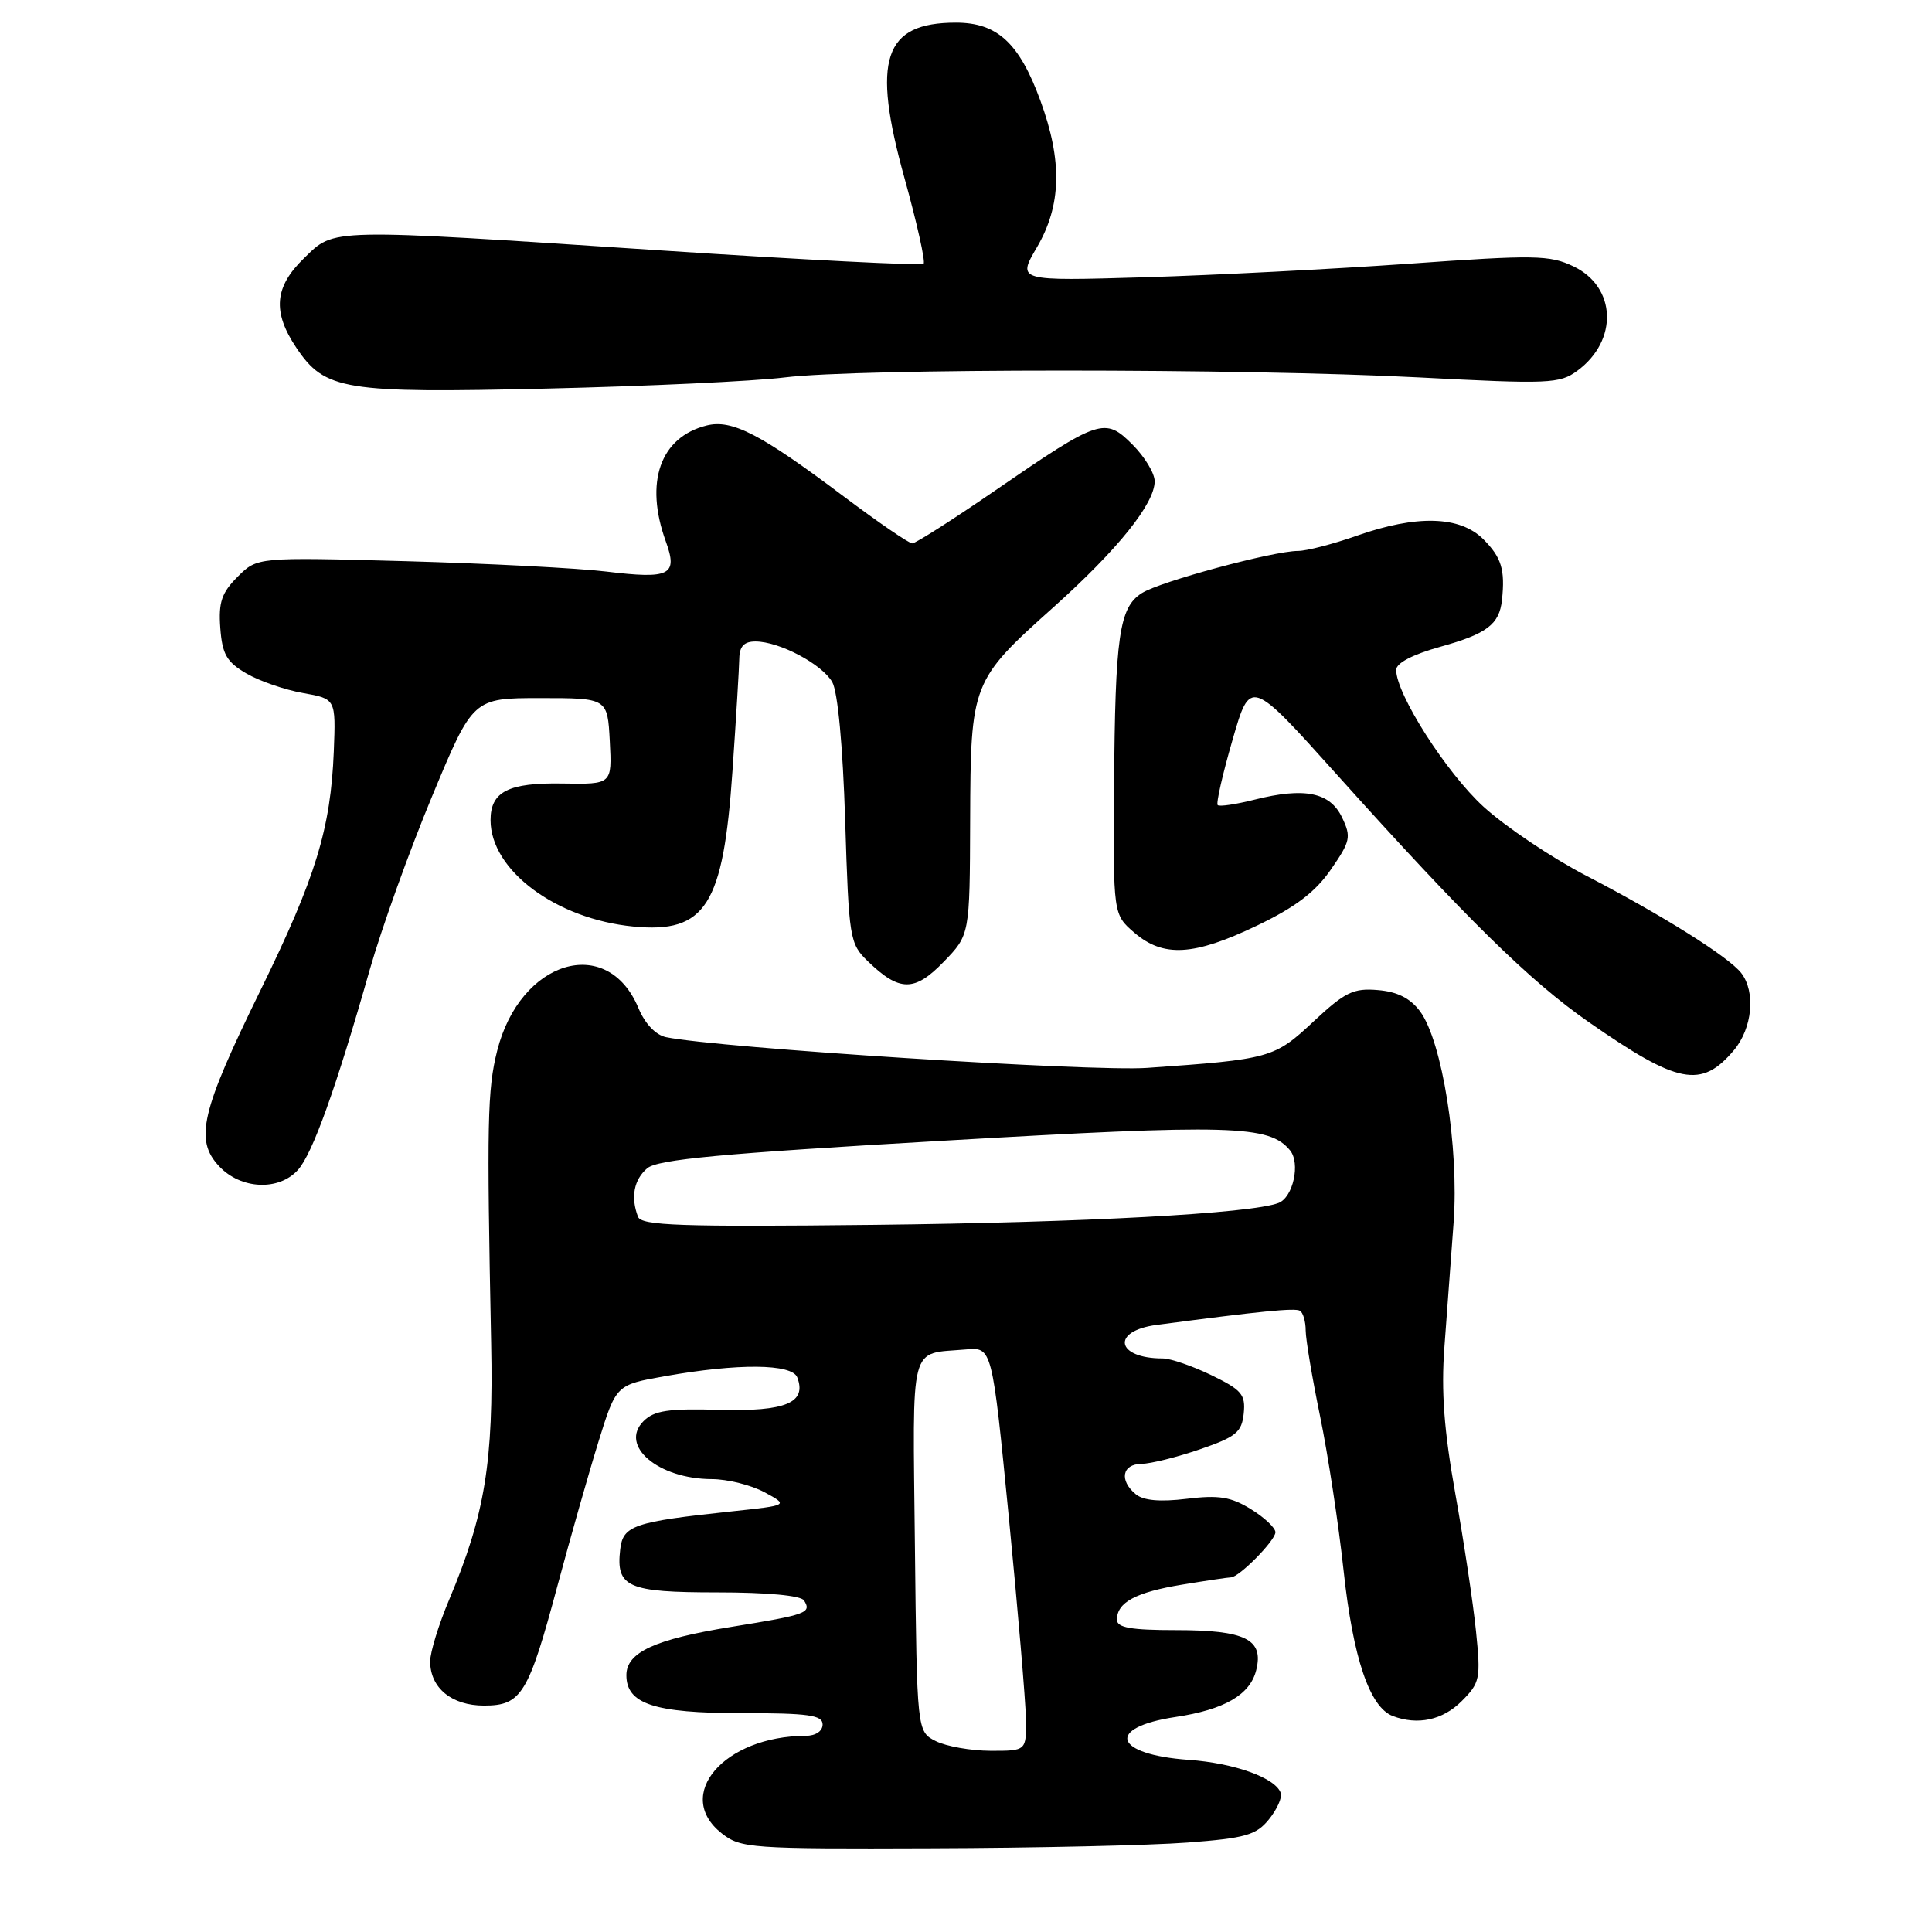 <?xml version="1.0" encoding="UTF-8" standalone="no"?>
<!DOCTYPE svg PUBLIC "-//W3C//DTD SVG 1.1//EN" "http://www.w3.org/Graphics/SVG/1.1/DTD/svg11.dtd" >
<svg xmlns="http://www.w3.org/2000/svg" xmlns:xlink="http://www.w3.org/1999/xlink" version="1.1" viewBox="0 0 256 256">
 <g >
 <path fill="currentColor"
d=" M 157.35 244.15 C 165.03 243.57 166.45 243.16 168.13 241.09 C 169.20 239.77 169.91 238.20 169.71 237.60 C 169.06 235.60 163.59 233.62 157.50 233.19 C 147.55 232.48 146.46 228.91 155.77 227.51 C 162.24 226.54 165.64 224.57 166.45 221.32 C 167.49 217.22 165.05 216.00 155.81 216.00 C 149.84 216.00 148.00 215.67 148.00 214.62 C 148.00 212.32 150.50 210.98 156.65 209.97 C 159.87 209.44 162.77 209.01 163.10 209.01 C 164.19 209.00 169.00 204.12 169.00 203.03 C 169.00 202.45 167.54 201.07 165.75 199.97 C 163.11 198.34 161.51 198.08 157.24 198.60 C 153.69 199.03 151.50 198.83 150.49 197.99 C 148.28 196.16 148.68 194.00 151.25 193.97 C 152.49 193.95 155.97 193.08 159.00 192.04 C 163.78 190.40 164.54 189.78 164.80 187.30 C 165.06 184.79 164.54 184.17 160.52 182.22 C 158.00 181.00 155.10 180.00 154.06 180.00 C 147.86 180.00 147.20 176.36 153.25 175.56 C 167.12 173.73 171.58 173.29 172.25 173.68 C 172.66 173.92 173.01 175.10 173.01 176.31 C 173.02 177.51 173.88 182.63 174.92 187.67 C 175.96 192.72 177.37 201.95 178.04 208.17 C 179.29 219.73 181.49 226.21 184.54 227.38 C 187.84 228.64 191.16 227.93 193.67 225.42 C 196.11 222.98 196.22 222.44 195.58 216.17 C 195.21 212.50 193.98 204.32 192.85 198.00 C 191.34 189.54 190.95 184.38 191.39 178.50 C 191.72 174.10 192.27 166.68 192.61 162.00 C 193.34 152.06 191.10 137.95 188.16 134.00 C 186.87 132.27 185.15 131.40 182.57 131.19 C 179.33 130.91 178.22 131.46 174.05 135.35 C 168.86 140.21 168.32 140.36 152.00 141.50 C 144.59 142.02 95.22 138.86 88.26 137.43 C 86.88 137.14 85.46 135.65 84.59 133.56 C 80.48 123.72 68.91 127.22 65.88 139.22 C 64.58 144.39 64.49 148.64 65.08 178.00 C 65.40 193.76 64.27 200.67 59.52 211.96 C 58.13 215.25 57.00 218.93 57.00 220.14 C 57.00 223.66 59.85 226.00 64.13 226.00 C 69.10 226.00 70.01 224.52 73.90 210.00 C 75.60 203.68 78.03 195.12 79.31 191.00 C 81.64 183.50 81.64 183.50 88.07 182.36 C 97.81 180.63 104.94 180.69 105.64 182.51 C 106.93 185.87 104.11 187.05 95.36 186.81 C 88.55 186.62 86.68 186.90 85.27 188.31 C 82.02 191.56 87.20 195.96 94.30 195.99 C 96.39 195.99 99.54 196.78 101.30 197.73 C 104.50 199.46 104.50 199.46 97.00 200.26 C 83.96 201.65 82.54 202.13 82.18 205.31 C 81.60 210.32 83.15 211.00 95.06 211.00 C 101.65 211.00 106.14 211.42 106.54 212.07 C 107.56 213.72 106.93 213.95 96.90 215.57 C 86.77 217.21 83.00 218.94 83.00 221.97 C 83.00 225.78 86.68 227.00 98.22 227.00 C 107.14 227.00 109.00 227.26 109.00 228.50 C 109.00 229.39 108.08 230.00 106.75 230.01 C 95.95 230.03 89.21 237.87 95.63 242.93 C 98.15 244.91 99.42 245.00 123.38 244.91 C 137.20 244.87 152.48 244.52 157.35 244.15 Z  M 39.47 155.03 C 41.41 152.89 44.53 144.18 48.99 128.50 C 50.56 123.00 54.28 112.65 57.26 105.50 C 62.67 92.50 62.67 92.50 71.59 92.50 C 80.50 92.50 80.50 92.50 80.80 98.21 C 81.10 103.93 81.10 103.93 74.58 103.82 C 67.35 103.69 65.00 104.89 65.00 108.67 C 65.00 115.32 73.68 121.78 83.93 122.77 C 93.50 123.69 95.84 120.01 97.06 102.11 C 97.54 95.17 97.94 88.49 97.96 87.25 C 97.99 85.64 98.60 85.00 100.10 85.00 C 103.26 85.00 108.91 87.99 110.28 90.38 C 111.01 91.68 111.68 98.82 111.99 108.73 C 112.48 124.41 112.58 125.04 115.00 127.38 C 119.19 131.43 121.18 131.44 125.05 127.44 C 128.50 123.88 128.50 123.88 128.55 108.69 C 128.61 90.50 128.74 90.17 139.60 80.45 C 148.10 72.83 153.00 66.74 153.00 63.77 C 153.00 62.71 151.68 60.53 150.07 58.92 C 146.41 55.25 145.71 55.48 131.97 64.92 C 126.31 68.82 121.31 72.00 120.88 72.00 C 120.44 72.00 116.34 69.19 111.76 65.75 C 100.77 57.49 96.99 55.54 93.63 56.38 C 87.48 57.92 85.38 63.89 88.22 71.73 C 89.85 76.23 88.80 76.76 80.30 75.73 C 76.56 75.28 64.63 74.66 53.79 74.36 C 34.09 73.82 34.09 73.82 31.49 76.42 C 29.37 78.54 28.94 79.80 29.19 83.21 C 29.45 86.70 30.03 87.71 32.65 89.24 C 34.39 90.25 37.76 91.41 40.15 91.83 C 44.50 92.60 44.50 92.60 44.23 99.55 C 43.82 109.80 41.84 116.27 34.52 131.21 C 26.63 147.30 25.75 151.04 29.04 154.54 C 31.91 157.60 36.93 157.84 39.47 155.03 Z  M 229.75 139.16 C 232.20 136.25 232.66 131.43 230.72 128.93 C 229.07 126.80 220.27 121.27 210.15 116.02 C 205.56 113.63 199.45 109.52 196.57 106.89 C 191.65 102.39 185.00 91.98 185.00 88.77 C 185.00 87.86 187.16 86.73 190.85 85.70 C 197.03 83.98 198.67 82.74 199.02 79.50 C 199.45 75.47 198.95 73.86 196.55 71.45 C 193.44 68.35 187.73 68.19 179.74 71.00 C 176.61 72.10 173.13 73.00 172.00 73.00 C 168.74 73.00 153.72 77.05 151.30 78.59 C 148.30 80.49 147.76 84.24 147.62 104.18 C 147.50 121.17 147.50 121.17 150.31 123.59 C 154.15 126.89 158.18 126.66 166.53 122.66 C 171.63 120.22 174.28 118.21 176.34 115.23 C 178.94 111.47 179.07 110.91 177.83 108.32 C 176.24 104.98 172.87 104.29 166.23 105.96 C 163.77 106.58 161.57 106.91 161.35 106.68 C 161.12 106.45 162.00 102.58 163.31 98.06 C 165.67 89.86 165.67 89.86 177.18 102.68 C 194.25 121.69 202.70 129.99 210.50 135.42 C 222.37 143.68 225.43 144.28 229.75 139.16 Z  M 104.00 50.01 C 113.85 48.80 164.57 48.80 188.00 50.01 C 205.25 50.91 206.67 50.85 209.00 49.13 C 214.46 45.12 214.19 38.01 208.48 35.29 C 205.34 33.79 203.35 33.76 186.76 34.94 C 176.72 35.65 160.91 36.46 151.64 36.74 C 134.78 37.24 134.78 37.24 137.39 32.78 C 140.65 27.22 140.79 21.34 137.86 13.34 C 135.06 5.69 132.15 3.00 126.67 3.00 C 117.08 3.00 115.47 7.85 119.85 23.60 C 121.51 29.58 122.65 34.69 122.38 34.95 C 122.11 35.22 106.51 34.43 87.70 33.19 C 43.07 30.25 44.40 30.22 40.30 34.20 C 36.35 38.02 36.07 41.32 39.28 46.10 C 43.06 51.71 45.55 52.12 72.50 51.49 C 85.70 51.18 99.88 50.52 104.00 50.01 Z  M 124.00 230.71 C 121.50 229.44 121.50 229.44 121.23 204.79 C 120.94 177.36 120.38 179.48 127.98 178.81 C 131.46 178.50 131.46 178.50 133.67 201.00 C 134.88 213.38 135.90 225.41 135.94 227.75 C 136.00 232.00 136.00 232.00 131.25 231.99 C 128.64 231.98 125.38 231.40 124.00 230.71 Z  M 84.54 161.23 C 83.55 158.65 83.99 156.32 85.75 154.81 C 87.13 153.63 95.47 152.85 125.00 151.15 C 163.25 148.94 168.16 149.08 170.93 152.42 C 172.34 154.12 171.35 158.65 169.41 159.40 C 165.76 160.80 143.71 161.99 115.79 162.30 C 90.18 162.58 84.98 162.40 84.54 161.23 Z "/>
</g>
</svg>